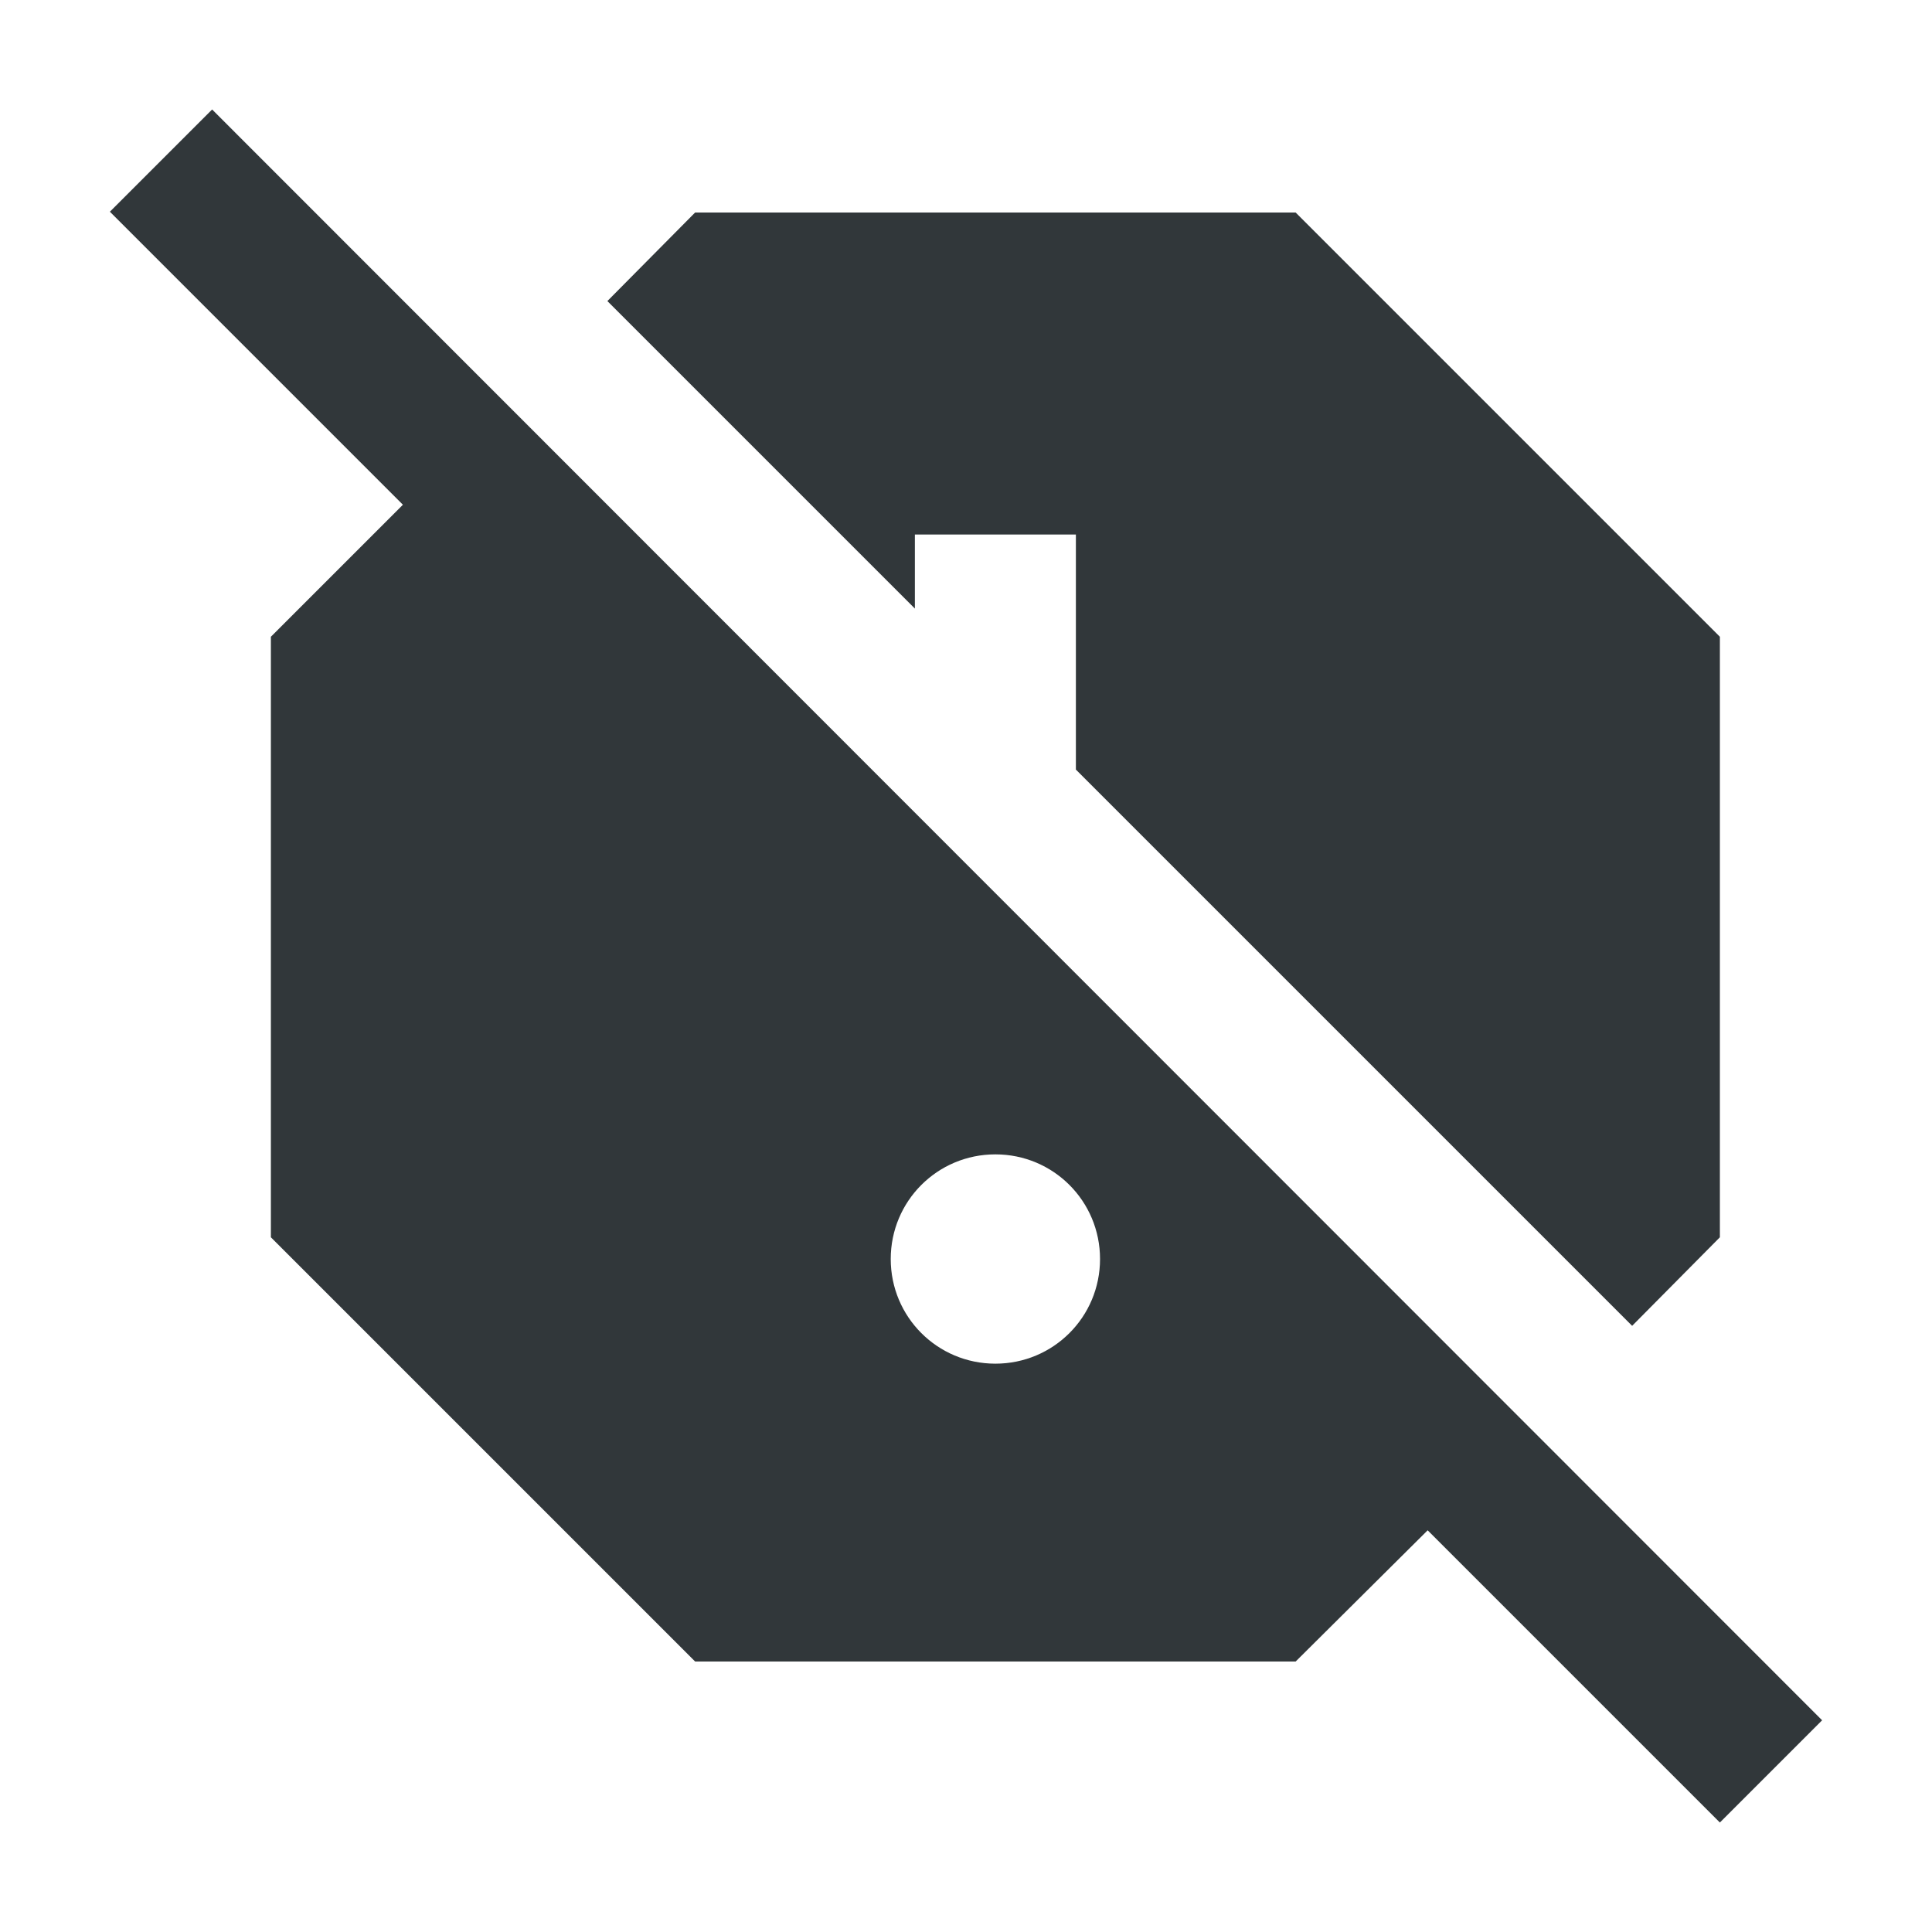<svg width="24" height="24" viewBox="0 0 24 24" fill="none" xmlns="http://www.w3.org/2000/svg">
<path d="M11.365 6.64H13.365V9.56L20.275 16.47L21.365 15.37V7.91L16.095 2.64H8.635L7.545 3.74L11.365 7.56V6.64ZM22.635 21.37L2.635 1.36L1.365 2.63L5.005 6.27L3.365 7.91V15.37L8.635 20.64H16.095L17.735 19.01L21.365 22.64L22.635 21.37ZM12.365 16.94C11.645 16.94 11.065 16.36 11.065 15.64C11.065 14.92 11.645 14.34 12.365 14.34C13.085 14.34 13.665 14.92 13.665 15.64C13.665 16.36 13.085 16.94 12.365 16.94Z" fill="#31373A"/>
</svg>
